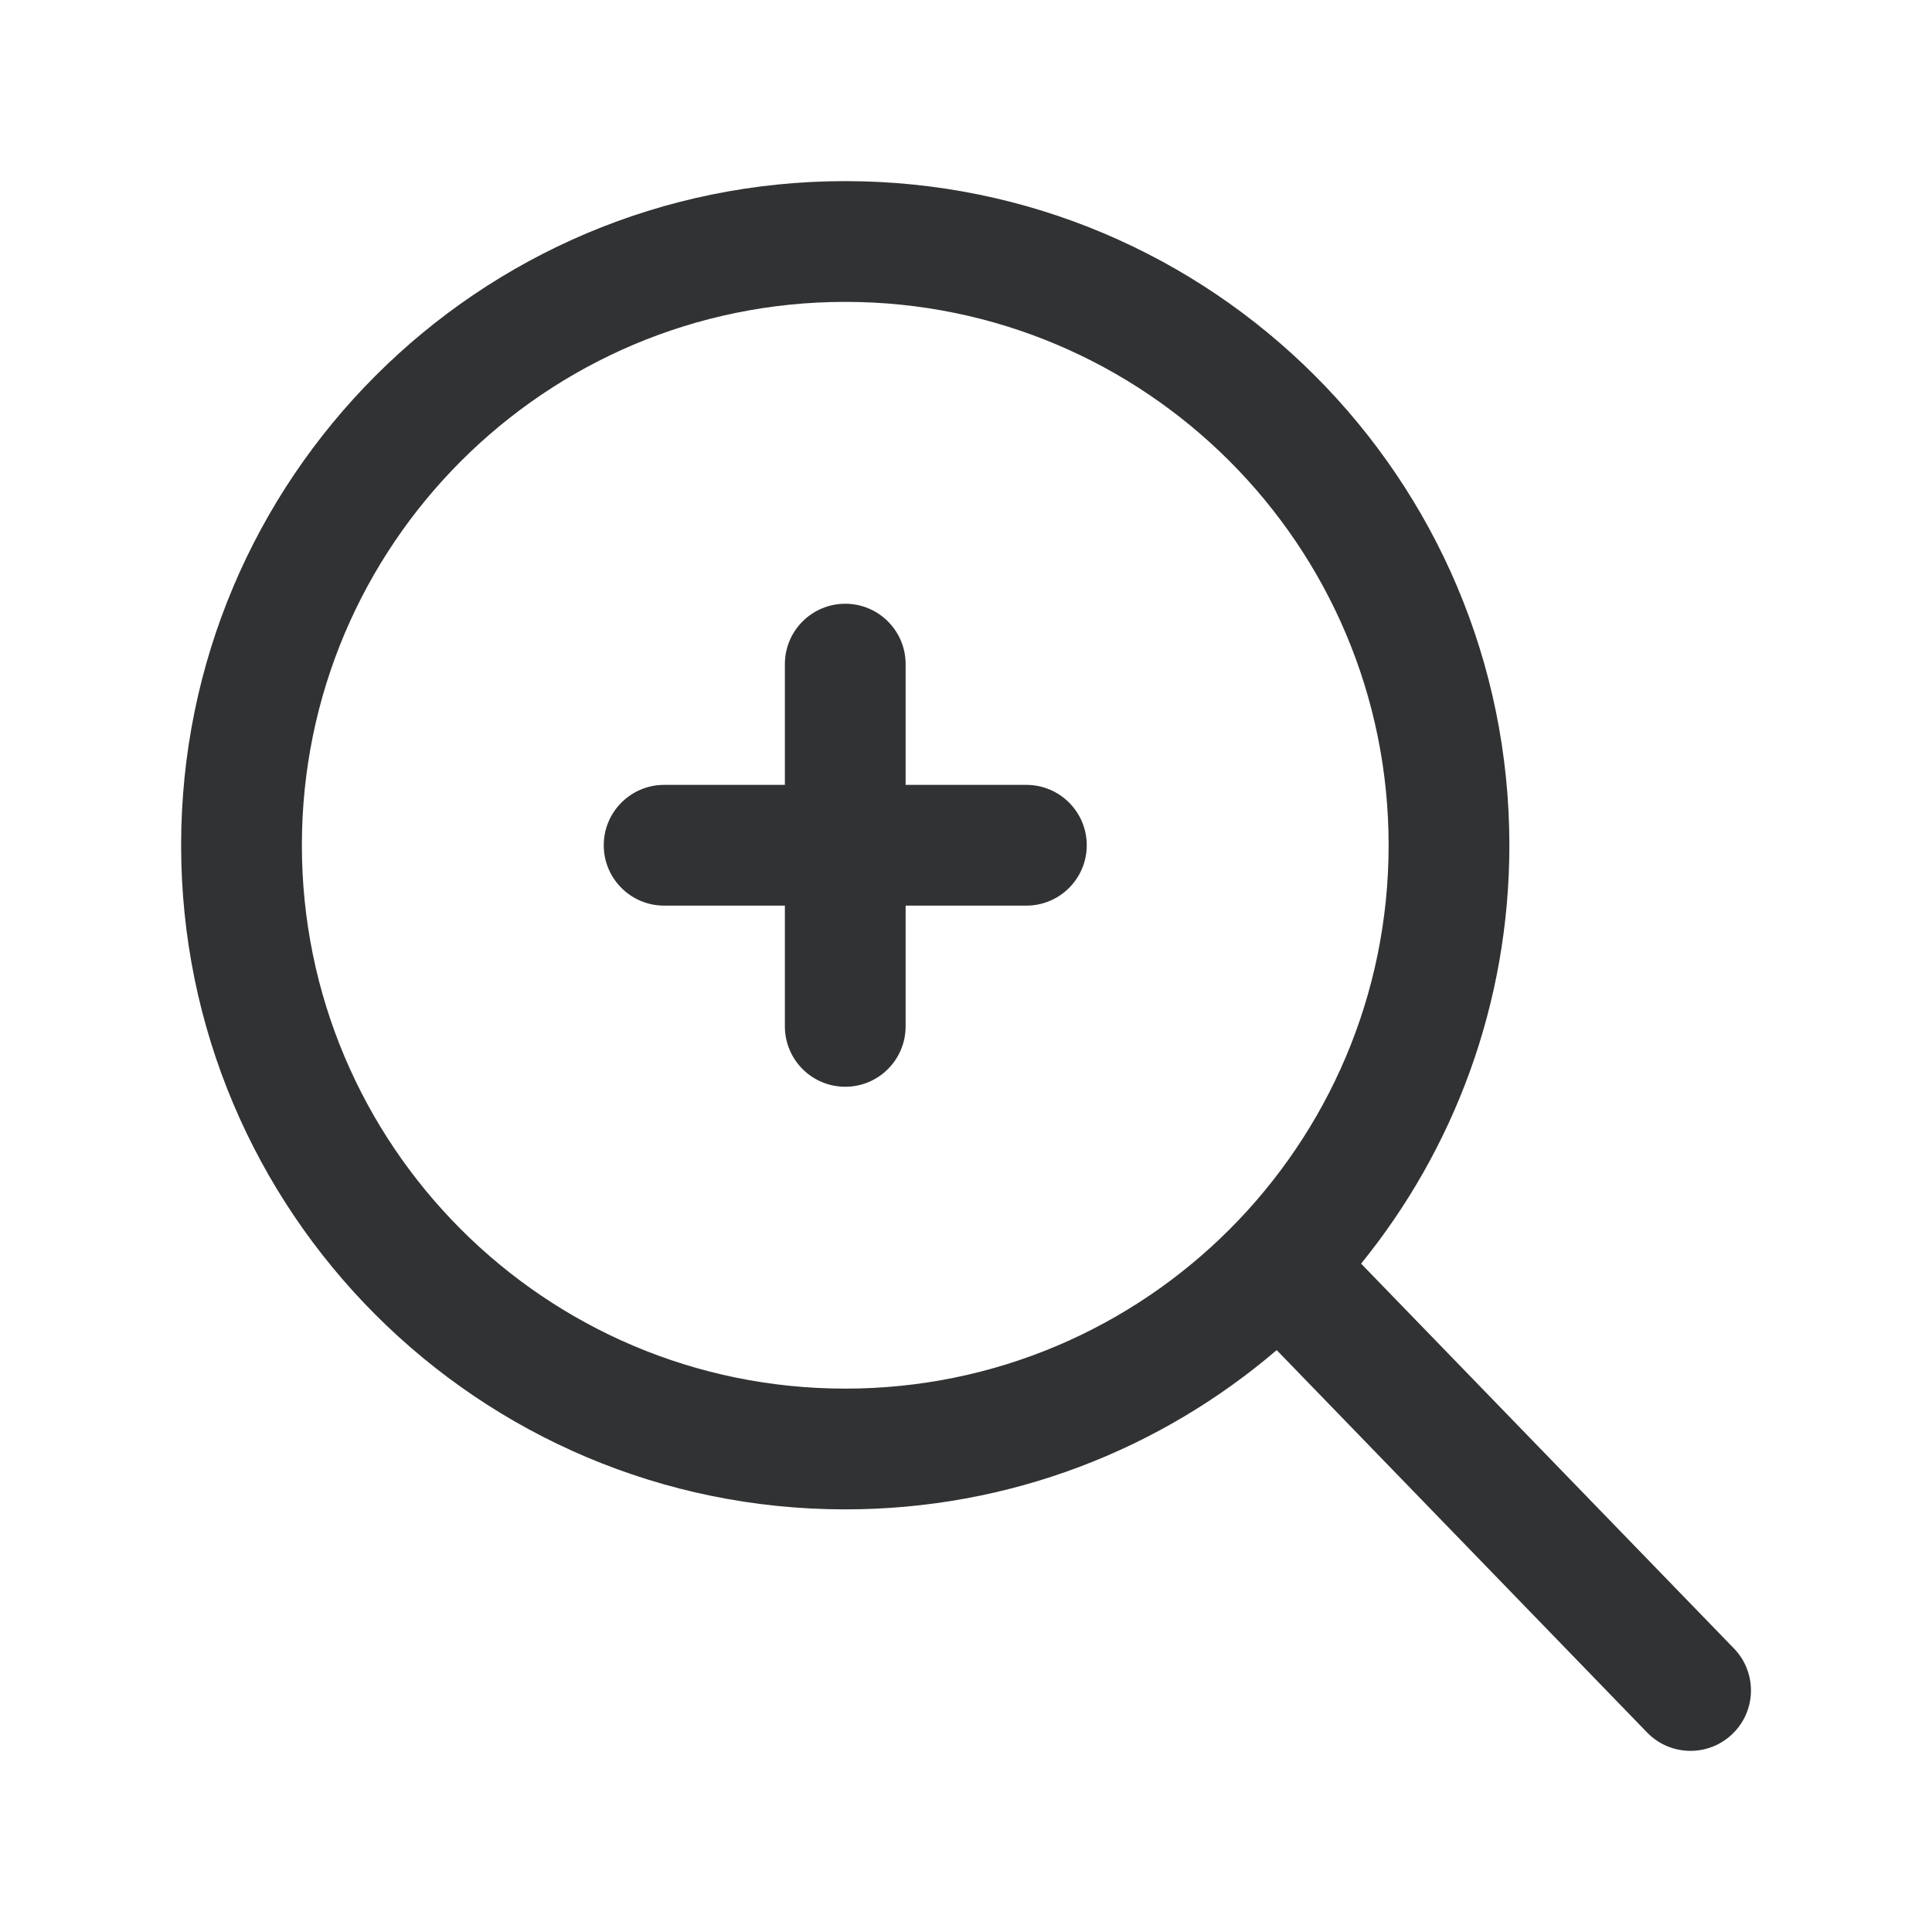 <svg width="16" height="16" viewBox="0 0 16 16" fill="none" xmlns="http://www.w3.org/2000/svg">
    <path
        d="M7 5C7.276 5 7.5 5.224 7.5 5.5V6.5H8.5C8.776 6.5 9 6.724 9 7C9 7.276 8.776 7.5 8.5 7.5H7.5V8.5C7.5 8.776 7.276 9 7 9C6.724 9 6.5 8.776 6.5 8.5V7.5H5.5C5.224 7.5 5 7.276 5 7C5 6.724 5.224 6.5 5.5 6.5H6.5V5.5C6.5 5.224 6.724 5 7 5Z"
        fill="#303233" />
    <path fill-rule="evenodd" clip-rule="evenodd"
        d="M1.5 7C1.5 3.962 3.962 1.5 7 1.5C10.038 1.5 12.5 3.962 12.5 7C12.5 8.313 12.04 9.519 11.272 10.465L14.36 13.652C14.552 13.85 14.547 14.167 14.348 14.359C14.15 14.551 13.833 14.546 13.641 14.348L10.573 11.181C9.612 12.003 8.364 12.5 7 12.5C3.962 12.5 1.5 10.038 1.5 7ZM7 2.5C4.515 2.5 2.5 4.515 2.5 7C2.5 9.485 4.515 11.5 7 11.5C9.485 11.5 11.5 9.485 11.5 7C11.5 4.515 9.485 2.5 7 2.5Z"
        fill="#303233" />
</svg>
